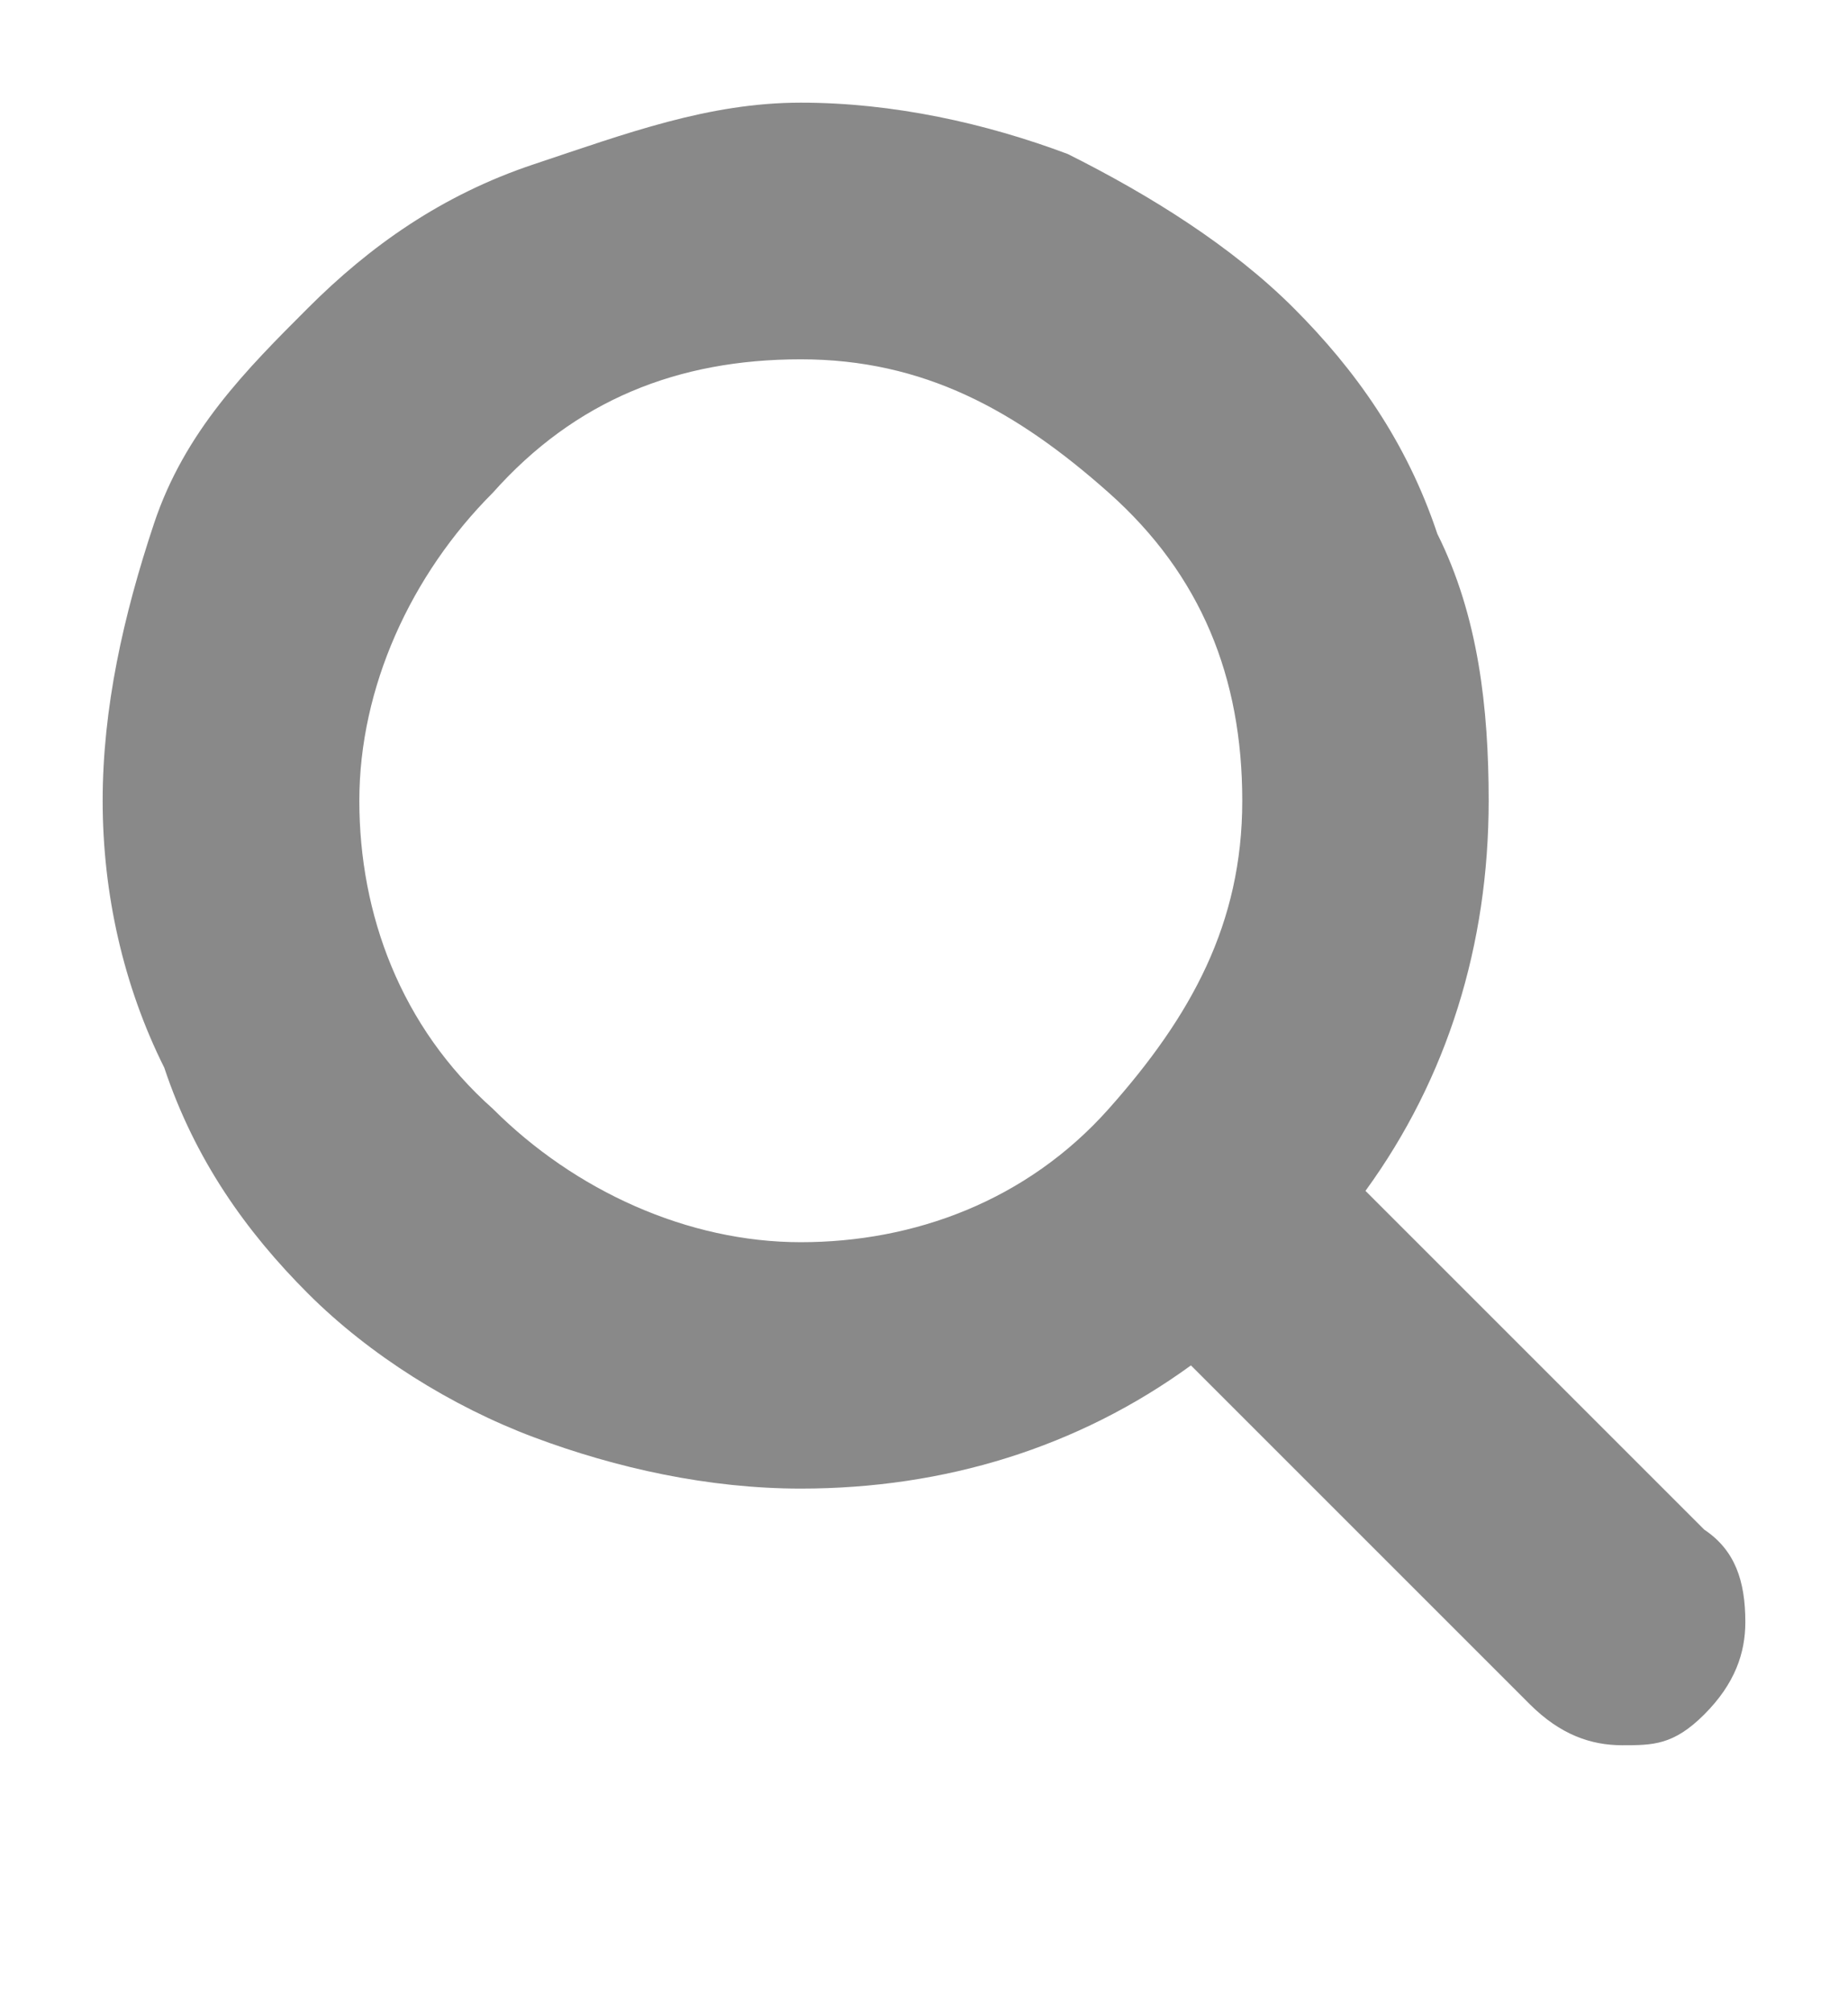 <?xml version="1.0" encoding="utf-8"?>
<!-- Generator: Adobe Illustrator 20.1.0, SVG Export Plug-In . SVG Version: 6.00 Build 0)  -->
<svg version="1.1" id="Laag_1" xmlns="http://www.w3.org/2000/svg" xmlns:xlink="http://www.w3.org/1999/xlink" x="0px" y="0px"
	 viewBox="0 0 18 19.6" style="enable-background:new 0 0 18 19.6;" xml:space="preserve">
<style type="text/css">
	.st0{fill:#898989;}
</style>
<title>icon-search</title>
<desc>Created with Sketch.</desc>
<g>
	<g>
		<path class="st0" d="M12.1,7.8c0-1.2-0.4-2.2-1.3-3S9,3.5,7.8,3.5s-2.2,0.4-3,1.3C4,5.6,3.5,6.7,3.5,7.8s0.4,2.2,1.3,3
			c0.8,0.8,1.9,1.3,3,1.3s2.2-0.4,3-1.3S12.1,9,12.1,7.8L12.1,7.8L12.1,7.8z M17,15.8c0,0.3-0.1,0.6-0.4,0.9S16.1,17,15.8,17
			s-0.6-0.1-0.9-0.4l-3.3-3.3c-1.1,0.8-2.4,1.2-3.8,1.2c-0.9,0-1.8-0.2-2.6-0.5S3.6,13.2,3,12.6c-0.6-0.6-1.1-1.3-1.4-2.2
			C1.2,9.6,1,8.7,1,7.8S1.2,6,1.5,5.1S2.4,3.6,3,3s1.3-1.1,2.2-1.4S6.9,1,7.8,1s1.8,0.2,2.6,0.5C11.2,1.9,12,2.4,12.6,3
			s1.1,1.3,1.4,2.2c0.4,0.8,0.5,1.7,0.5,2.6c0,1.4-0.4,2.7-1.2,3.8l3.3,3.3C16.9,15.1,17,15.4,17,15.8L17,15.8L17,15.8z"/>
	</g>
</g>
</svg>
